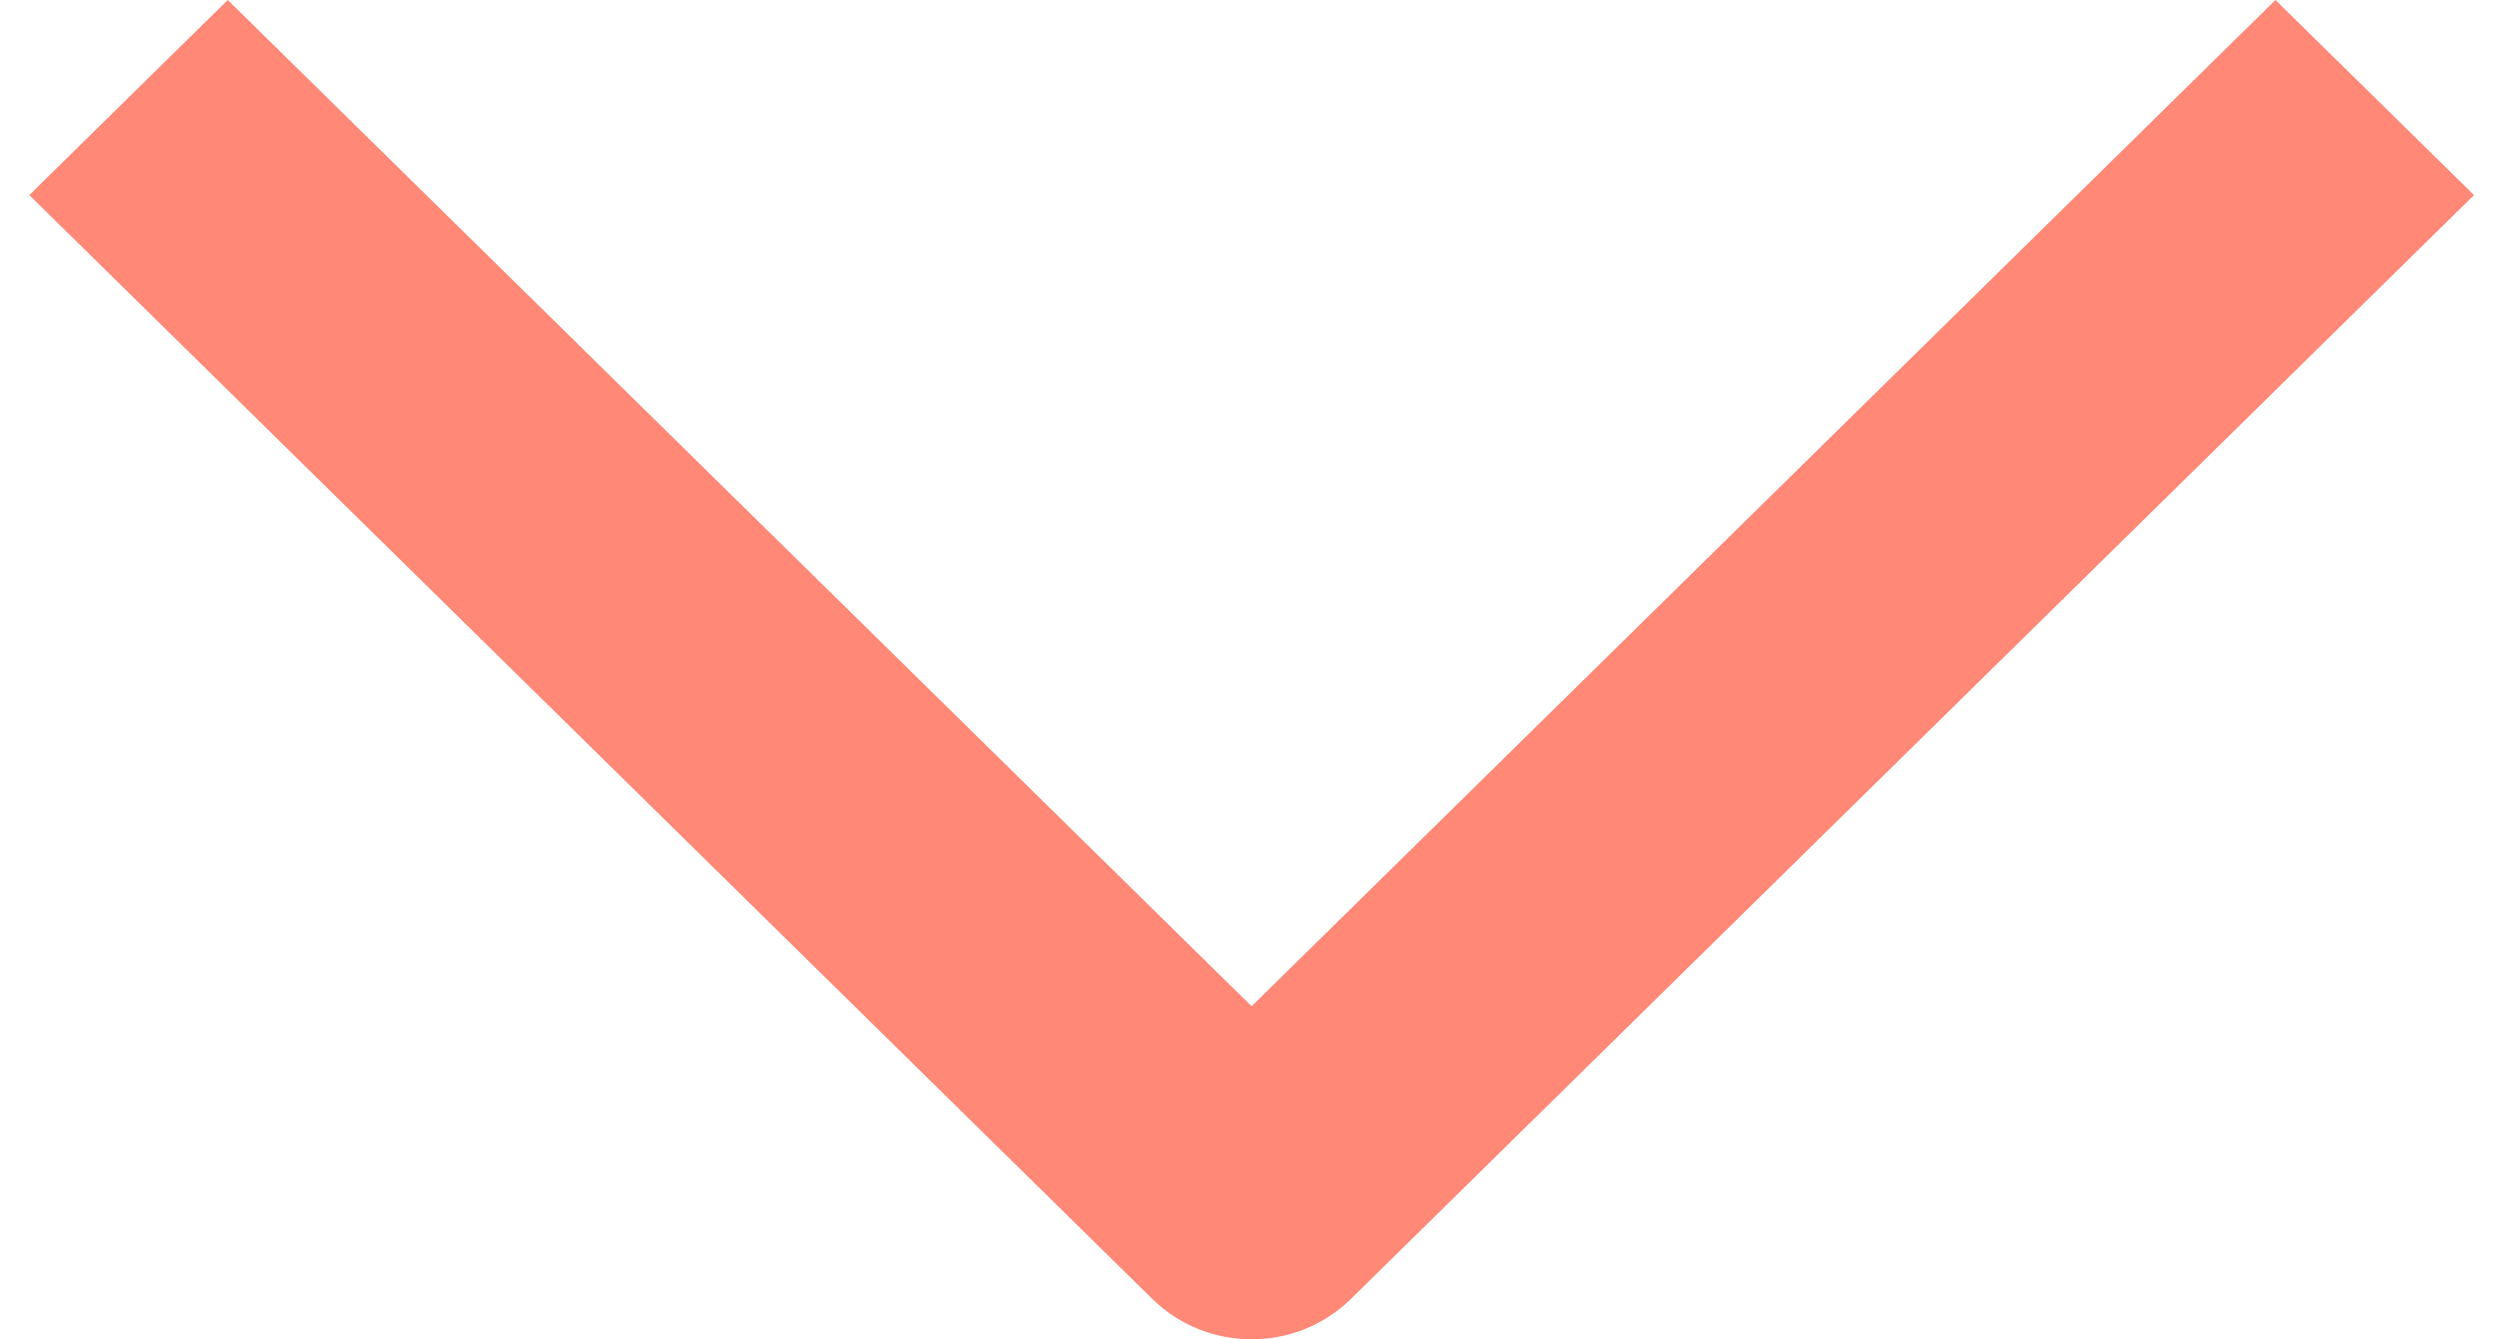 <svg width="28" height="15" viewBox="0 0 28 15" fill="none" xmlns="http://www.w3.org/2000/svg">
<path d="M27.709 2.185L15.13 14.548C14.515 15.151 13.521 15.151 12.906 14.548L0.328 2.185L2.551 6.7976e-07L14.018 11.27L25.485 9.29466e-07L27.709 2.185Z" fill="#FF8877"/>
</svg>
